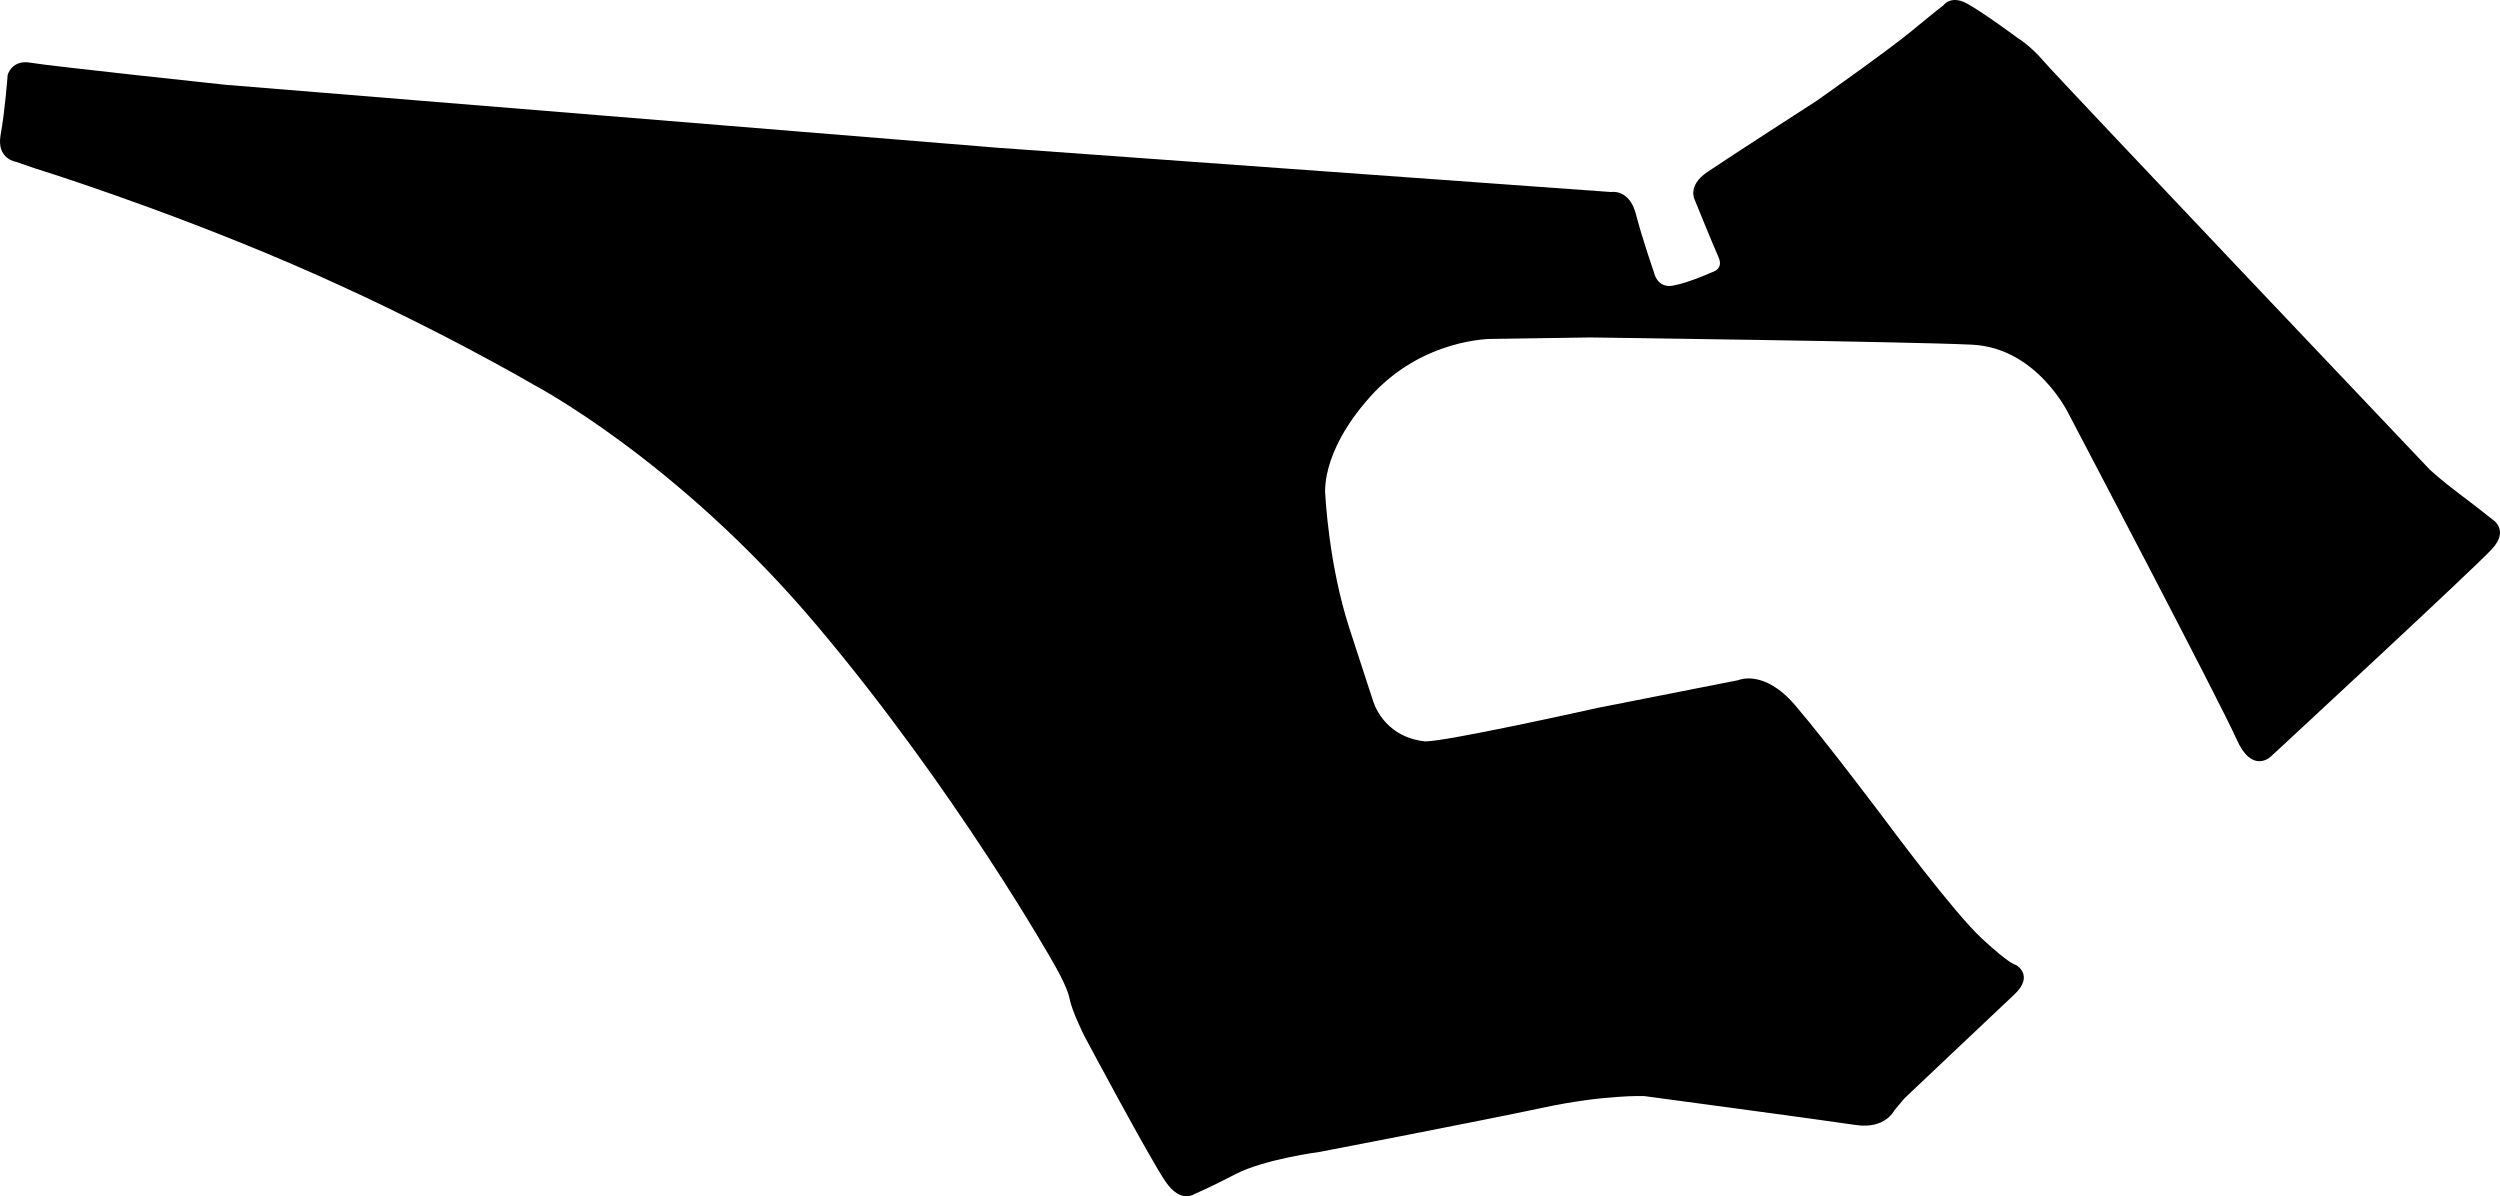 <?xml version="1.0" encoding="utf-8"?>
<!-- Generator: Adobe Illustrator 16.0.0, SVG Export Plug-In . SVG Version: 6.00 Build 0)  -->
<!DOCTYPE svg PUBLIC "-//W3C//DTD SVG 1.1//EN" "http://www.w3.org/Graphics/SVG/1.1/DTD/svg11.dtd">
<svg version="1.1" id="Layer_1" xmlns="http://www.w3.org/2000/svg" xmlns:xlink="http://www.w3.org/1999/xlink" x="0px" y="0px"
	 width="1225.262px" height="586.295px" viewBox="0 0 1225.262 586.295" enable-background="new 0 0 1225.262 586.295"
	 xml:space="preserve">
<path d="M16.708,82.378l-8.712-3.024l0,0c0,0-9.792-1.296-7.704-13.176c2.16-11.808,3.456-29.376,3.456-29.376
	s1.943-7.776,11.376-6.048c9.505,1.656,95.399,10.8,95.399,10.8l0,0L488.451,72.37l301.177,21.744l0,0c0,0,8.93-1.729,12.168,10.944
	c3.312,12.672,8.854,28.512,8.854,28.512s1.438,7.848,9.287,6.408c7.848-1.368,20.305-7.056,20.305-7.056s4.463-1.584,1.941-7.056
	c-2.521-5.544-11.594-27.938-11.594-27.938s-3.812-6.912,6.268-13.68c10.08-6.84,53.494-34.848,53.494-34.848
	s34.486-24.264,46.729-34.344c12.242-10.152,15.336-12.384,15.336-12.384s3.603-5.328,11.593-0.936
	c7.991,4.32,25.2,17.136,25.2,17.136s5.688,3.312,12.238,10.944c6.479,7.704,189.289,200.232,189.289,200.232
	s5.613,5.256,14.184,11.664c8.644,6.48,16.562,12.816,16.562,12.816s8.641,5.112-0.217,14.616
	c-8.783,9.576-108.505,101.809-108.505,101.809s-9.069,8.565-16.632-8.714c-7.562-17.206-82.079-159.046-82.079-159.046
	s-15.479-32.832-47.735-34.272c-32.186-1.512-186.982-3.528-186.982-3.528l0,0l-48.602,0.72l0,0c0,0-33.623-0.144-59.039,28.152
	c-25.416,28.296-22.105,48.816-22.105,48.816s1.584,33.337,11.663,64.583c10.152,31.248,11.664,35.713,11.664,35.713
	s4.535,17.496,25.13,19.94c7.85,0.863,85.178-16.416,85.178-16.416l0,0l68.688-13.532l0,0c0,0,12.455-5.688,27.791,12.168
	c15.336,17.854,44.854,57.239,44.854,57.239s32.764,44.275,46.872,57.312c14.187,13.105,16.562,12.816,16.562,12.816
	s9.357,5.108-0.865,14.612c-10.147,9.509-53.711,50.765-53.711,50.765l0,0l-4.969,5.899l0,0c0,0-4.396,9.358-18.938,7.198
	c-14.546-2.229-103.753-14.184-103.753-14.184s-19.654-0.724-49.822,5.76c-30.099,6.408-109.08,21.601-109.08,21.601
	s-26.929,3.528-41.111,10.806c-14.186,7.344-20.376,9.858-20.376,9.858s-6.624,4.823-14.04-5.978
	c-7.486-10.729-39.96-71.642-39.96-71.642s-6.048-12.099-7.2-18.286c-1.149-6.119-8.208-17.931-8.208-17.931
	s-47.304-83.882-115.773-165.021c-68.475-81.216-138.89-117.938-138.89-117.938s-50.903-29.952-117.791-58.824
	C76.54,100.811,16.708,82.378,16.708,82.378L16.708,82.378"/>
</svg>
